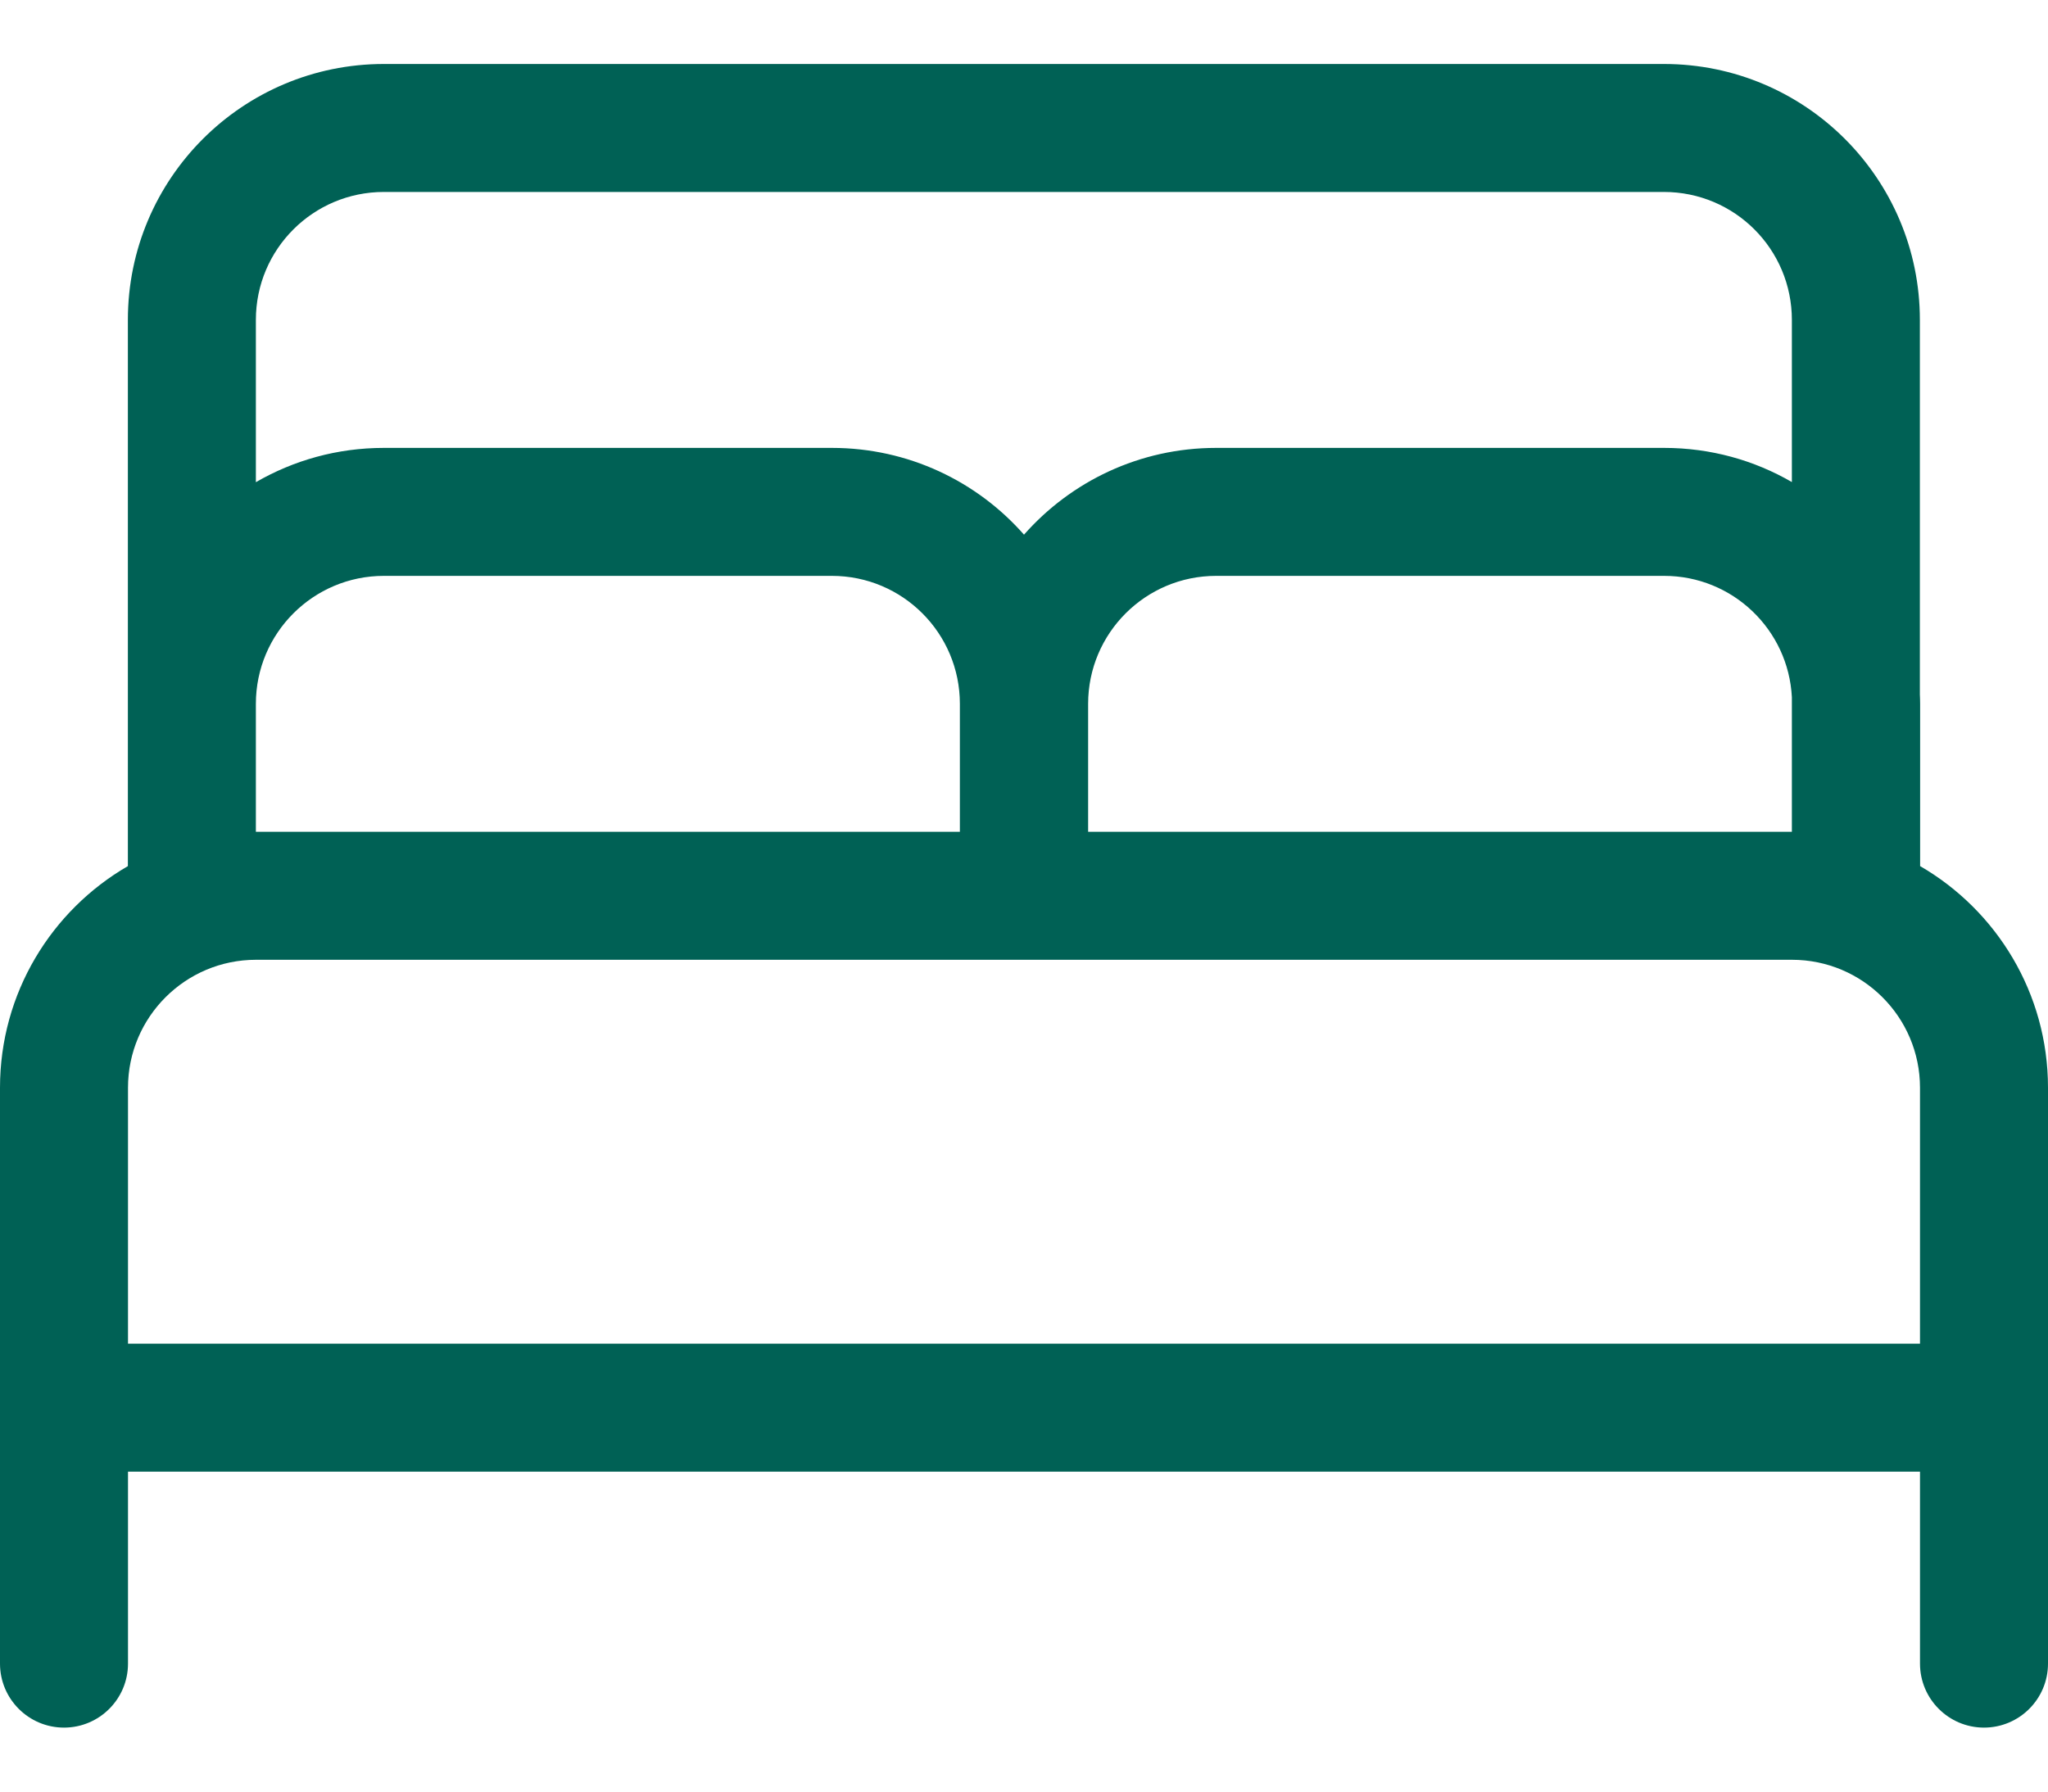 <svg width="16" height="14" viewBox="0 0 16 14" fill="none" xmlns="http://www.w3.org/2000/svg">
<path fill-rule="evenodd" clip-rule="evenodd" d="M2.999 1.5H12.999C13.552 1.5 13.999 1.947 13.999 2.5V3.767C13.706 3.597 13.365 3.5 13.001 3.5H9.501C8.903 3.5 8.367 3.762 8 4.178C7.634 3.762 7.097 3.5 6.499 3.5H2.999C2.635 3.5 2.294 3.597 1.999 3.768V2.5C1.999 1.947 2.447 1.5 2.999 1.5ZM13.999 5.448V6.5H8.501V5.5C8.501 4.948 8.949 4.5 9.501 4.5H13.001C13.536 4.5 13.972 4.92 13.999 5.448ZM15.001 6.768C15.598 7.114 16 7.761 16 8.5V11.5H16V13C16 13.276 15.776 13.5 15.5 13.5C15.224 13.5 15 13.276 15 13V11.5H1V13C1 13.276 0.776 13.5 0.5 13.5C0.224 13.5 0 13.276 0 13V11.5V11V8.5C0 7.76 0.402 7.114 0.999 6.768V5.5V2.5C0.999 1.395 1.895 0.5 2.999 0.5H12.999C14.104 0.5 14.999 1.395 14.999 2.5V5.426C15 5.45 15.001 5.475 15.001 5.5V6.768ZM7.499 5.5V6.5H1.999V5.5C1.999 4.948 2.447 4.5 2.999 4.5H6.499C7.052 4.5 7.499 4.948 7.499 5.5ZM2 7.5H14C14.552 7.5 15 7.948 15 8.5V10.5H1V8.5C1 7.948 1.448 7.5 2 7.5Z" fill="#006155"/>
</svg>
